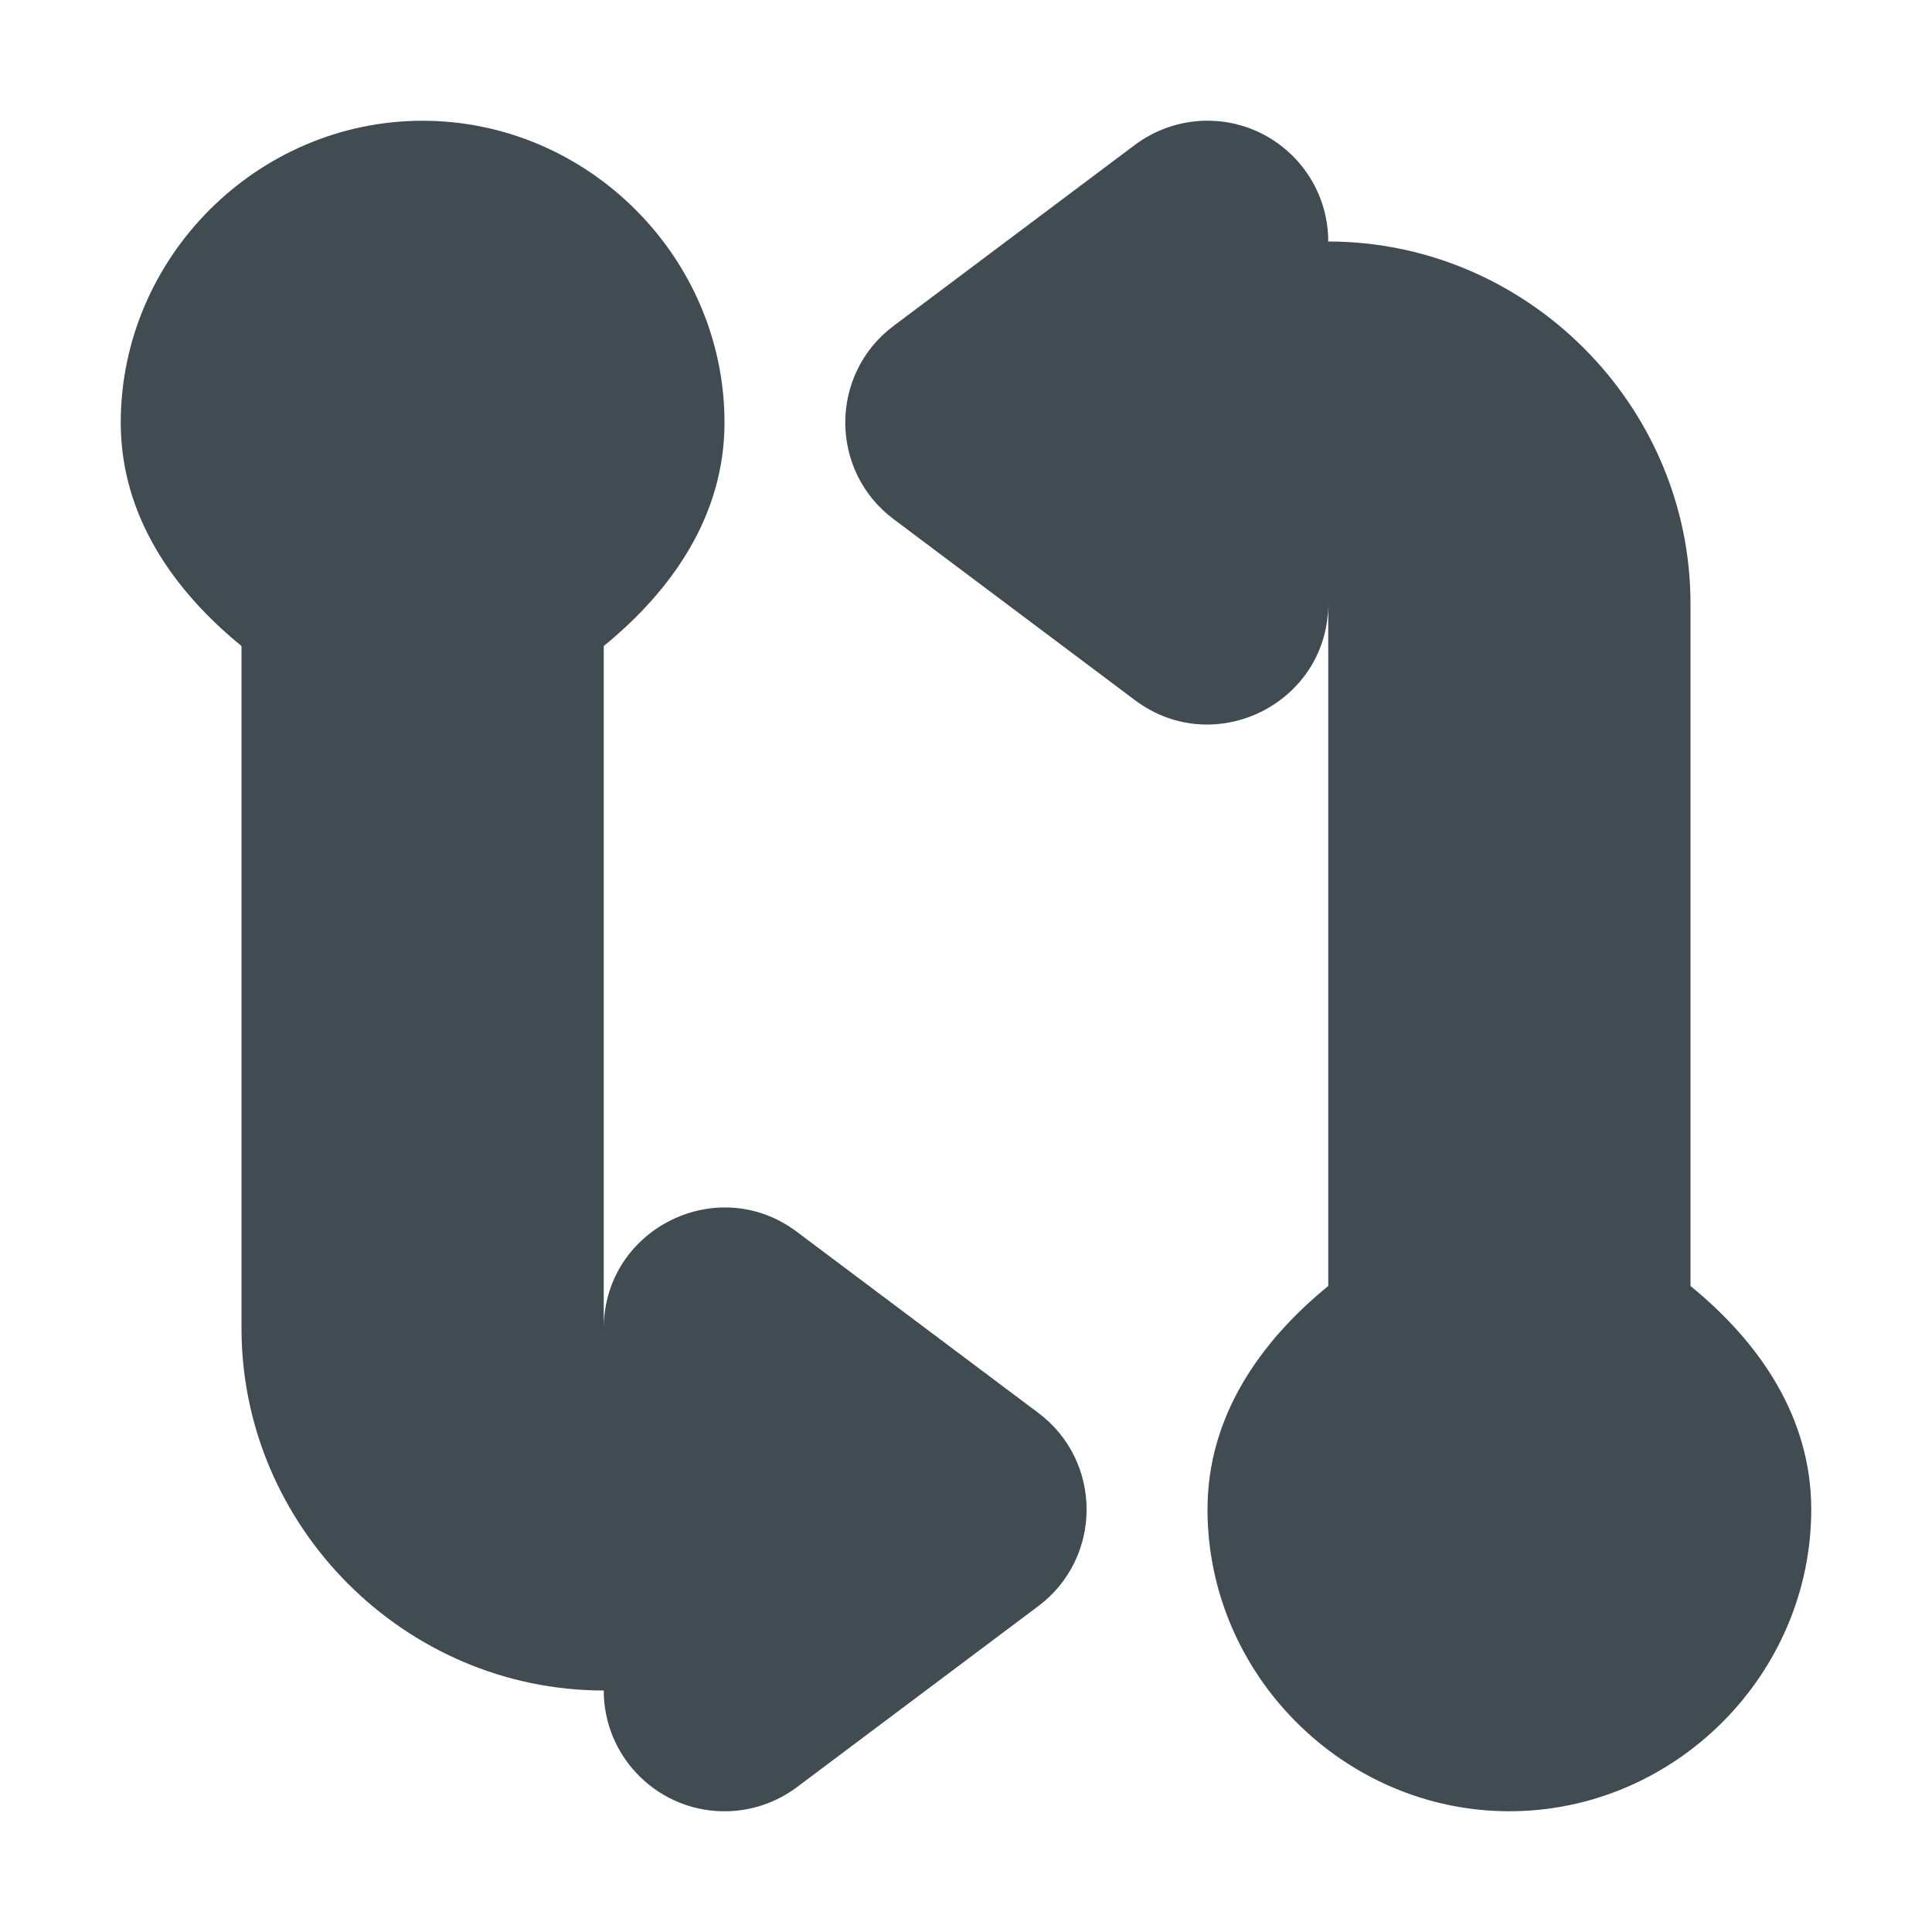 <?xml version="1.0" encoding="UTF-8" standalone="no"?>
<svg
   xmlns:dc="http://purl.org/dc/elements/1.1/"
   xmlns:cc="http://creativecommons.org/ns#"
   xmlns:rdf="http://www.w3.org/1999/02/22-rdf-syntax-ns#"
   xmlns:svg="http://www.w3.org/2000/svg"
   xmlns="http://www.w3.org/2000/svg"
   version="1.1"
   width="16"
   height="16"
   id="svg3049">
  <defs
     id="defs3051">
    <style
       type="text/css"
       id="current-color-scheme">.ColorScheme-Text {
        color:#4d4d4d;
      }
      .ColorScheme-Background {
        color:#eff0f1;
      }
      .ColorScheme-Highlight {
        color:#3daee9;
      }
      .ColorScheme-ViewText {
        color:#31363b;
      }
      .ColorScheme-ViewBackground {
        color:#fcfcfc;
      }
      .ColorScheme-ViewHover {
        color:#93cee9;
      }
      .ColorScheme-ViewFocus{
        color:#3daee9;
      }
      .ColorScheme-ButtonText {
        color:#31363b;
      }
      .ColorScheme-ButtonBackground {
        color:#eff0f1;
      }
      .ColorScheme-ButtonHover {
        color:#93cee9;
      }
      .ColorScheme-ButtonFocus{
        color:#3daee9;
      }</style>
  </defs>
  <path
     id="path4141"
     style="color:#4d4d4d;text-indent:0;text-decoration:none;text-decoration-line:none;text-decoration-style:solid;text-decoration-color:#414c52;text-transform:none;block-progression:tb;white-space:normal;opacity:1;isolation:auto;mix-blend-mode:normal;solid-color:#414c52;color-rendering:auto;image-rendering:auto;shape-rendering:auto;fill:#414c52;fill-opacity:1"
     d="M 3.5,1 C 2.131,1 1,2.131 1,3.5 L 1,3.502 C 1.001,4.265 1.429,4.884 2,5.35 L 2,9 2,11 c 0,1.645 1.355,3 3,3 -2e-4,0.564 0.466,1.016 1.029,1 0.206,-0.006 0.405,-0.076 0.57,-0.199 l 2,-1.5 c 0.533,-0.4 0.533,-1.2 0,-1.6 l -2,-1.5 C 5.946,9.711 5.013,10.17 5,10.986 L 5,9 5,5.35 C 5.571,4.884 5.999,4.265 6,3.502 L 6,3.5 C 6,2.131 4.869,1 3.5,1 Z M 9.971,1 C 9.765,1.006 9.565,1.076 9.4,1.199 l -2,1.5 c -0.533,0.4 -0.533,1.2 0,1.6 l 2,1.5 C 10.054,6.289 10.988,5.83 11,5.014 L 11,7 l 0,3.65 c -0.571,0.466 -0.999,1.085 -1,1.848 l 0,0.002 c 0,1.369 1.131,2.5 2.5,2.5 1.369,0 2.5,-1.131 2.5,-2.5 l 0,-0.002 C 14.999,11.735 14.571,11.116 14,10.65 L 14,7 14,5 C 14,3.355 12.645,2 11,2 11,1.436 10.534,0.984 9.971,1 Z" />
</svg>
